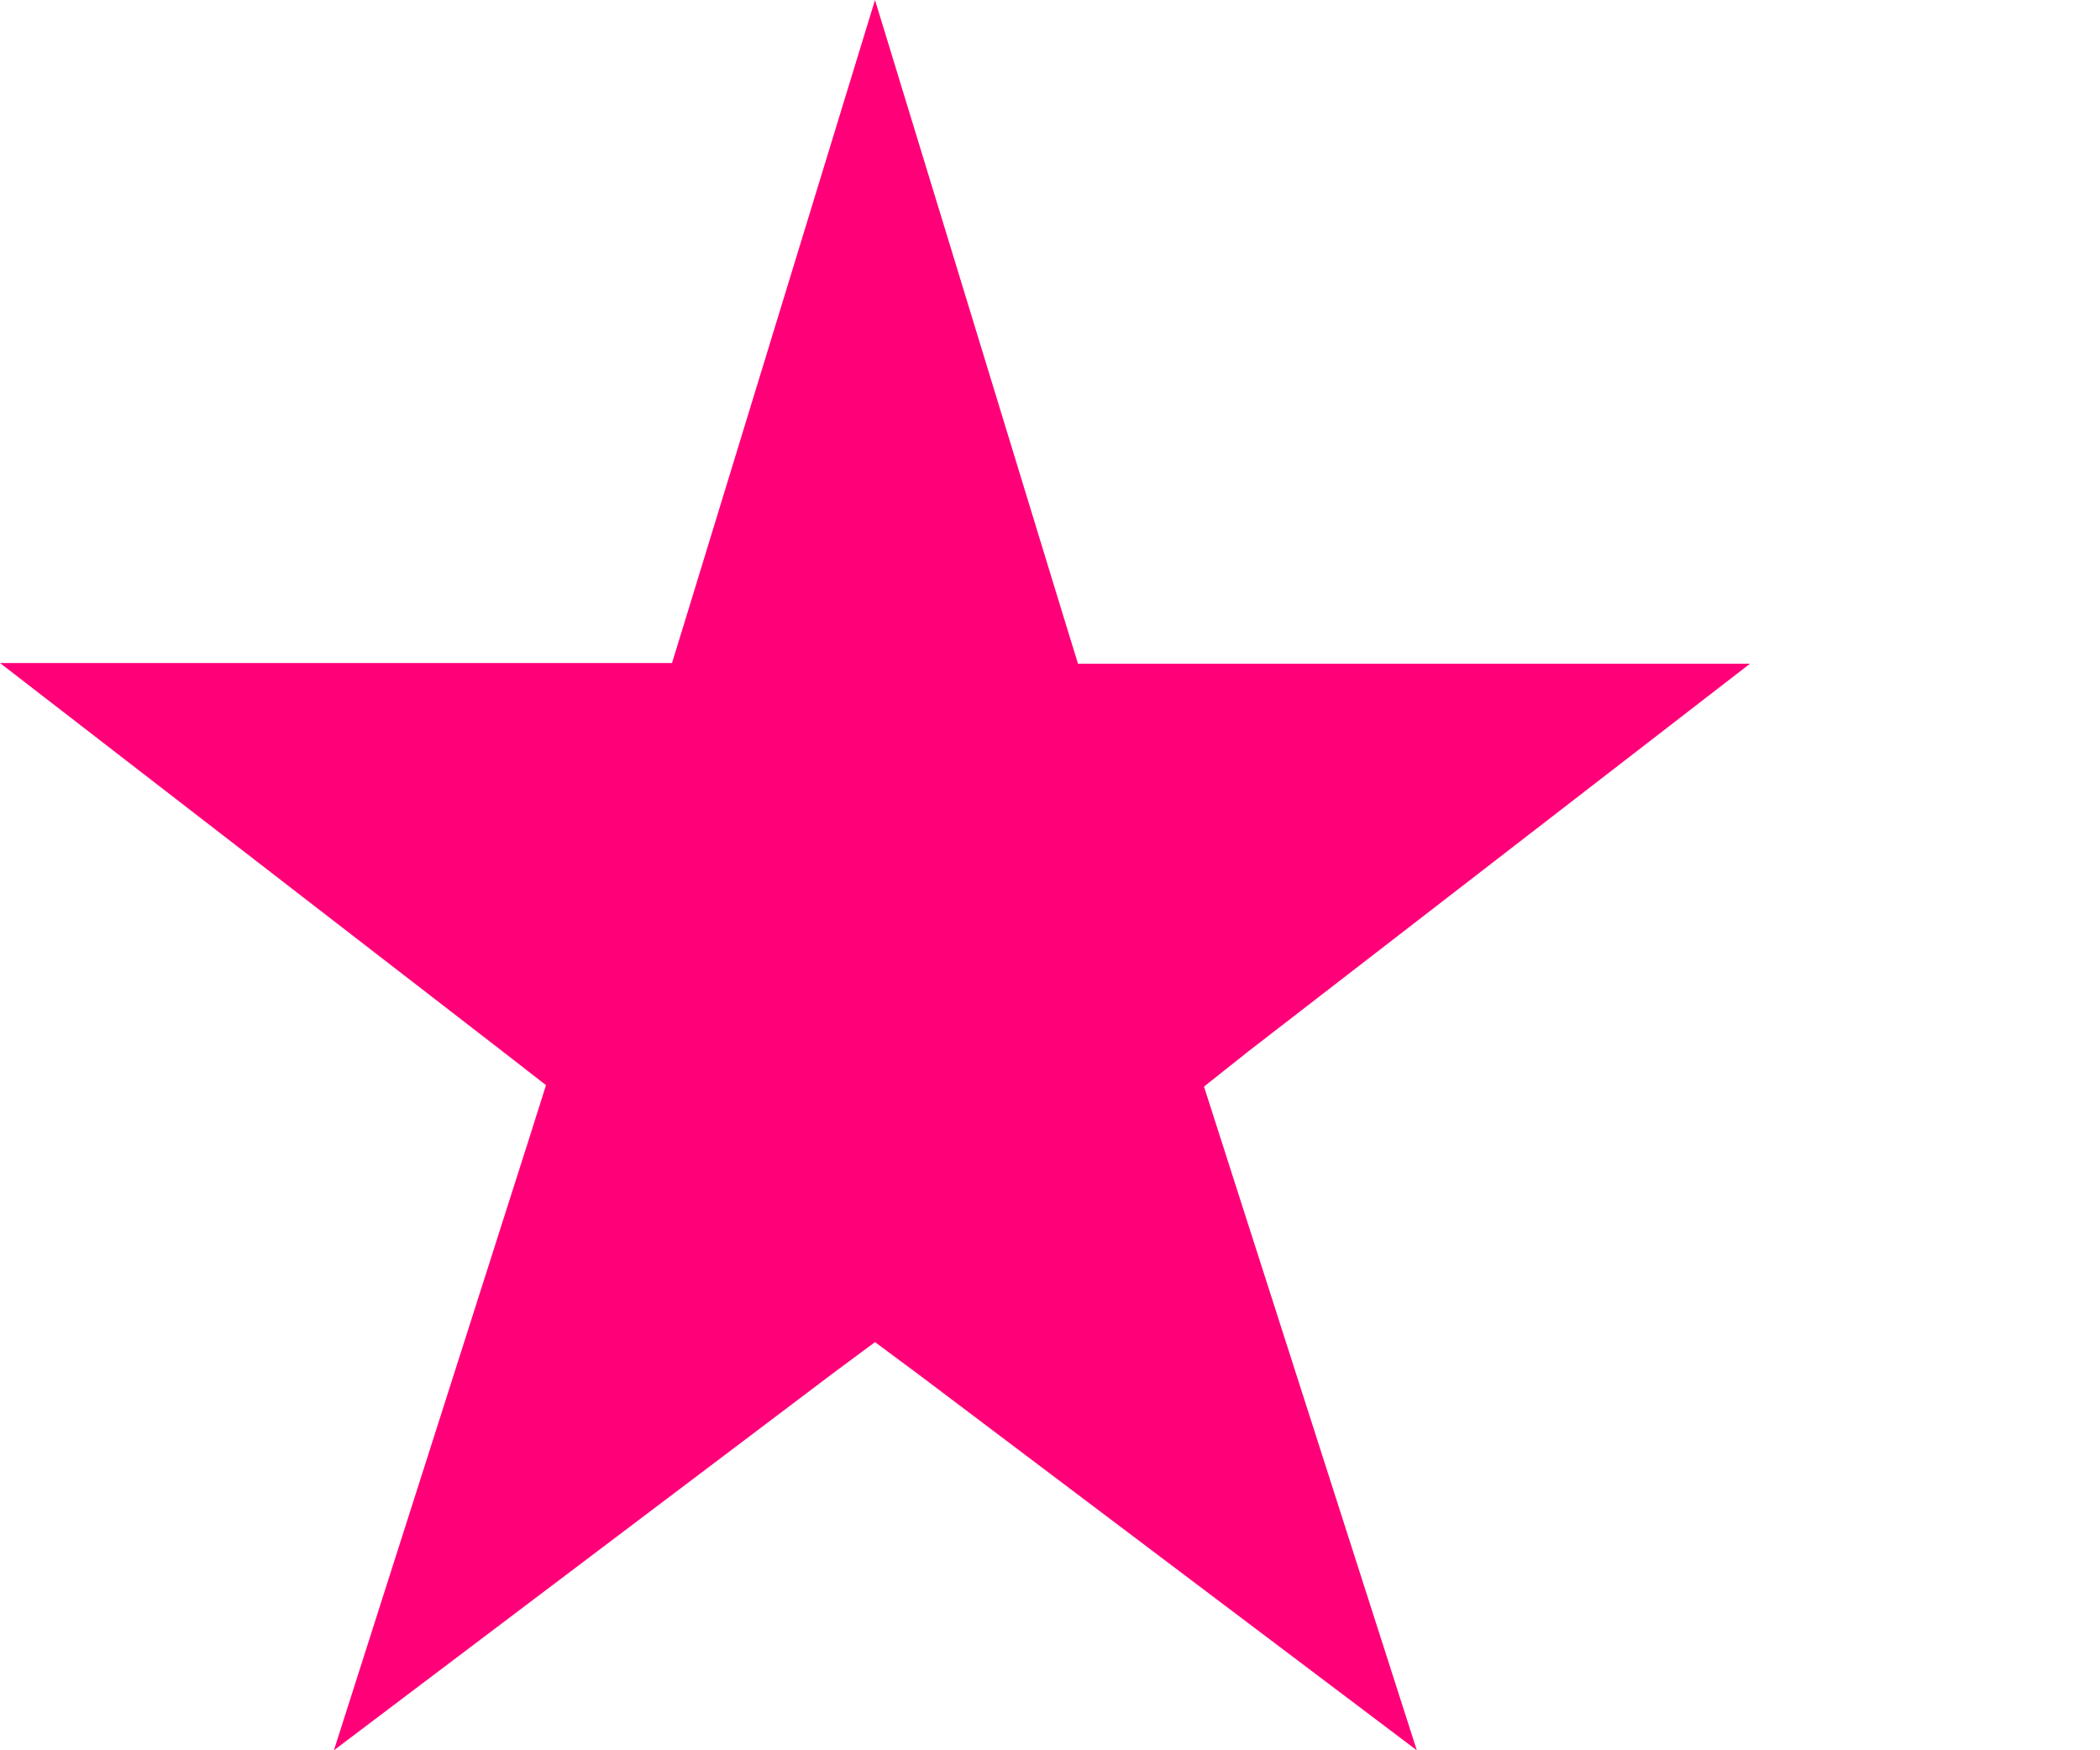 
<svg width="30px" height="25px" viewBox="0 0 30 25" version="1.1" xmlns="http://www.w3.org/2000/svg" xmlns:xlink="http://www.w3.org/1999/xlink">
    <!-- Generator: Sketch 46.1 (44463) - http://www.bohemiancoding.com/sketch -->
    <desc>Created with Sketch.</desc>
    <defs></defs>
    <g id="Symbols" stroke="none" stroke-width="1" fill="none" fill-rule="evenodd">
        <g id="rating-star-dark" fill-rule="nonzero" fill="#FF0078">
            <polygon id="a" points="12.5 0 9.84 8.69 9.6 9.47 0 9.47 7.17 15.01 7.8 15.5 7.55 16.29 4.77 25 11.88 19.63 12.5 19.17 13.12 19.63 20.24 25 17.45 16.3 17.2 15.52 17.83 15.02 25 9.48 15.4 9.48 15.16 8.7"></polygon>
        </g>
    </g>
</svg>